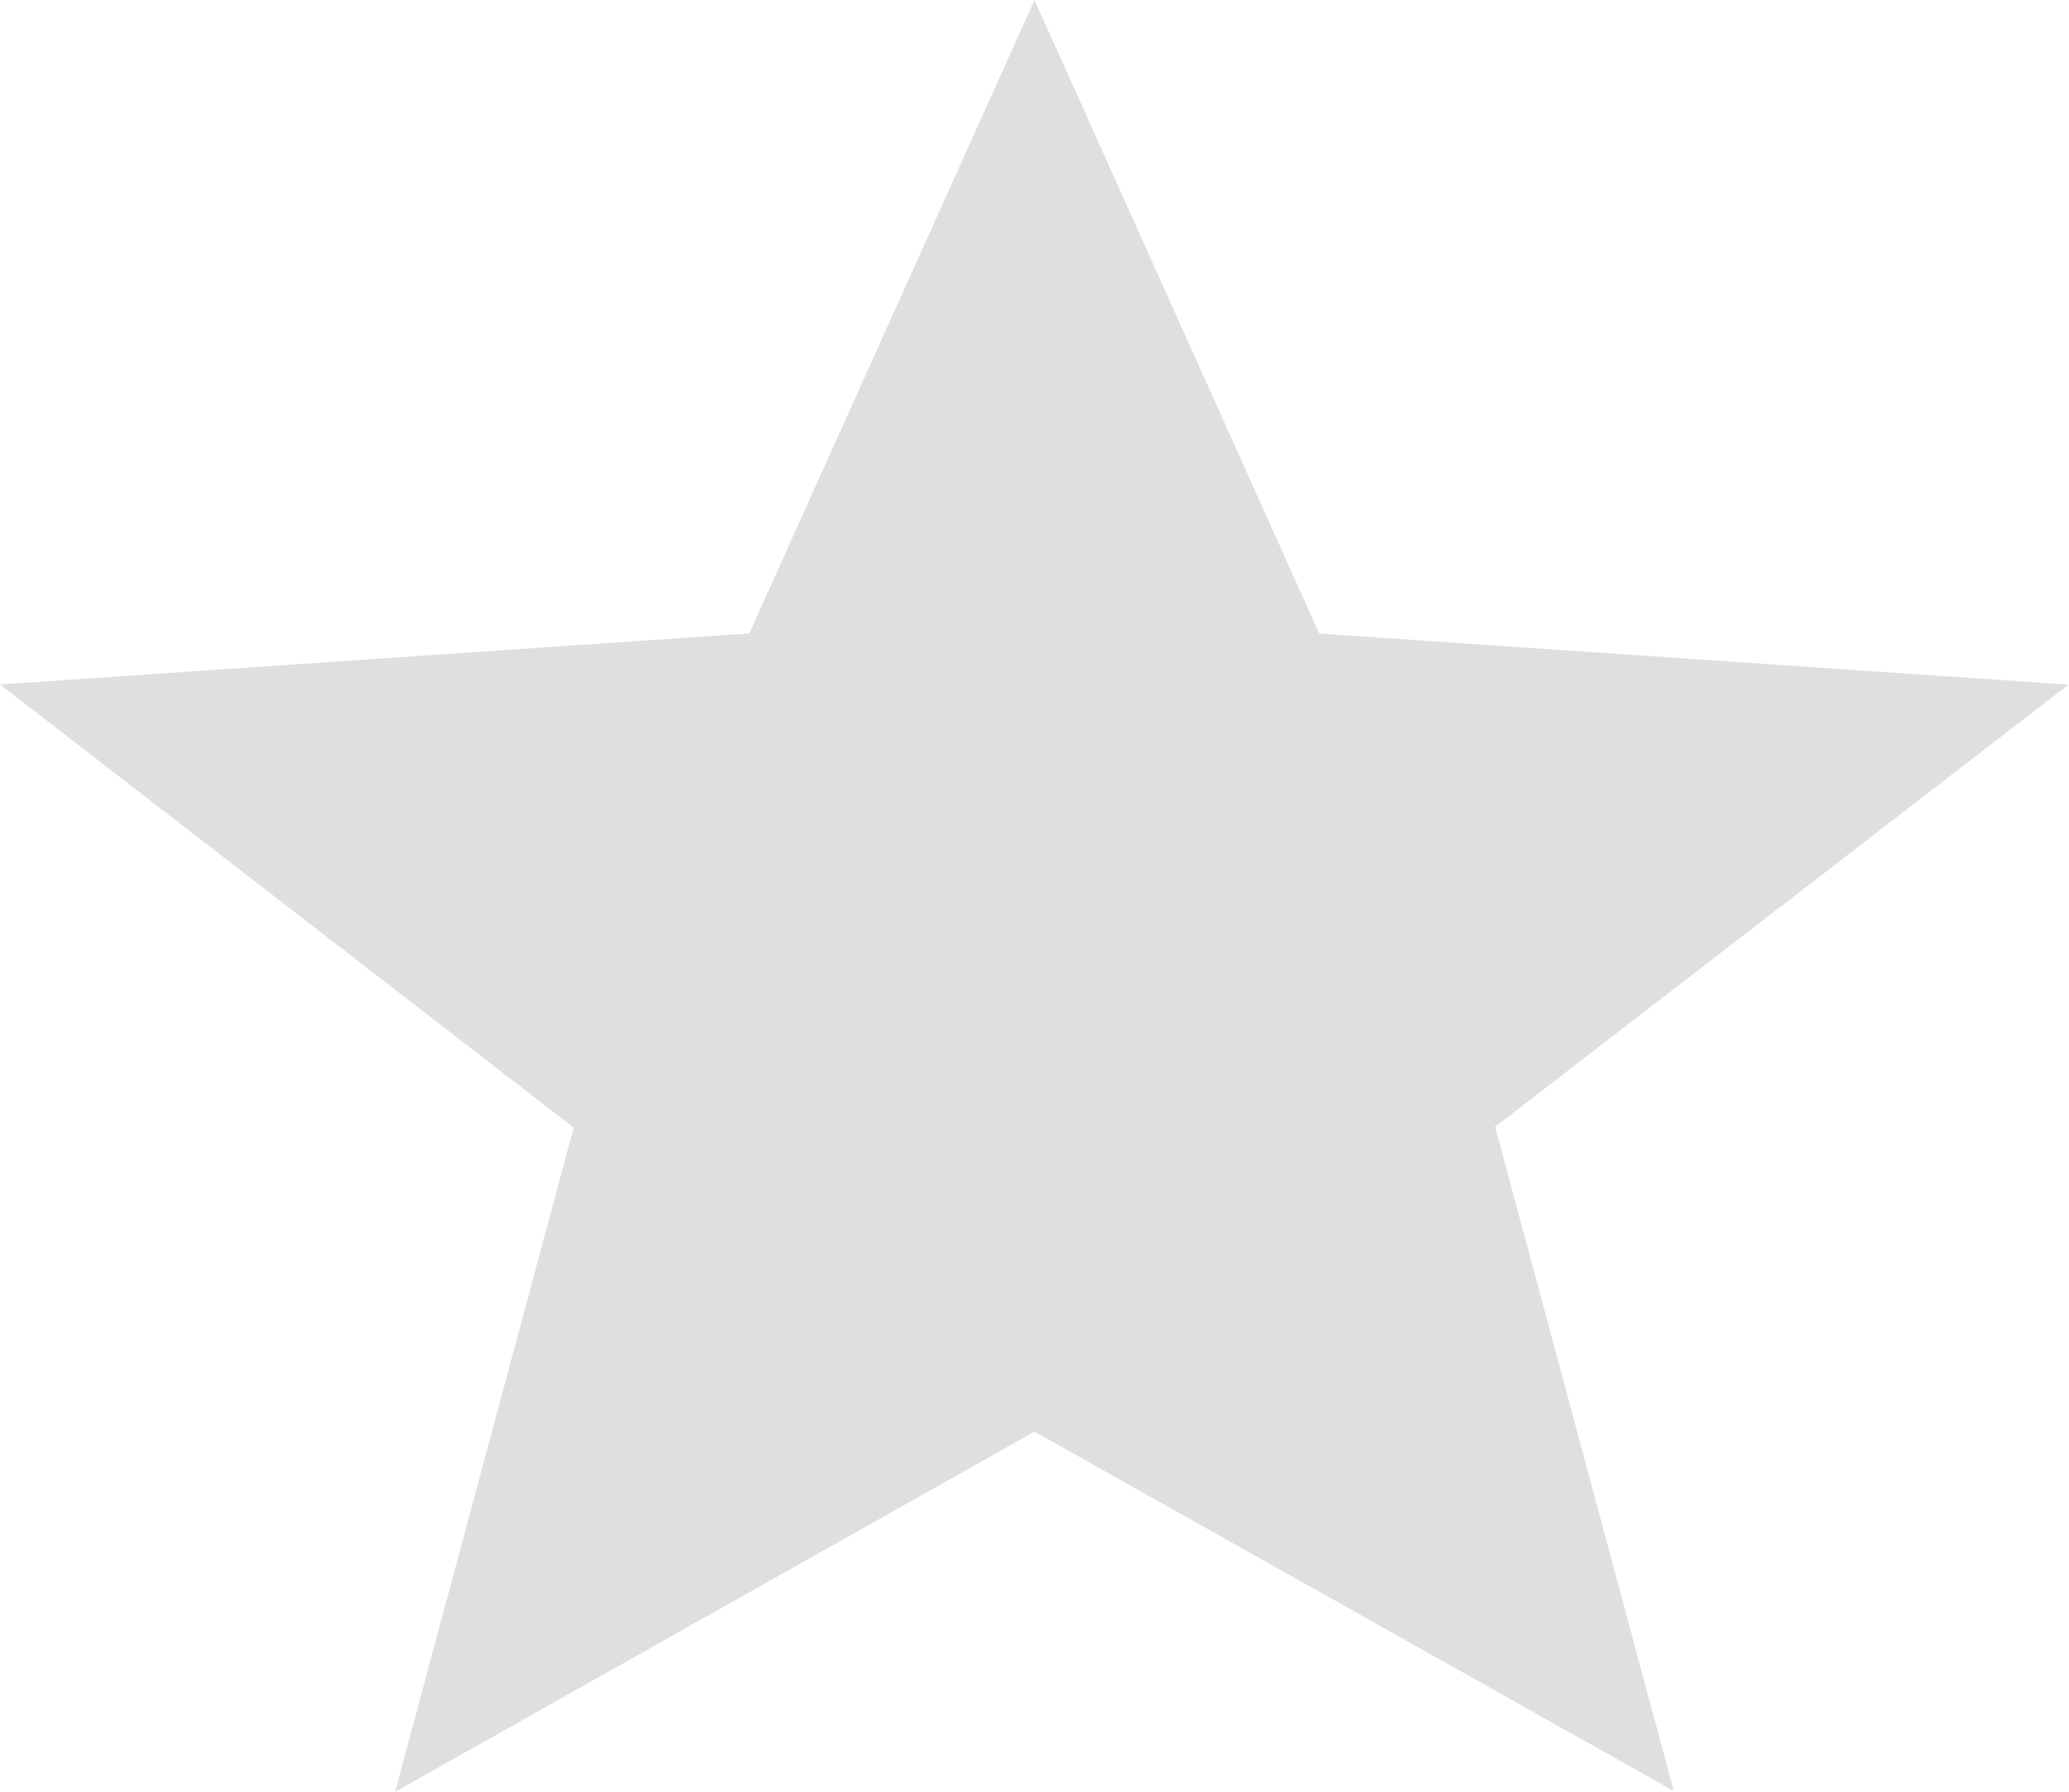 <svg id="star-full-icon" xmlns="http://www.w3.org/2000/svg" width="12.15" height="10.521" viewBox="0 0 12.15 10.521">
  <path id="Path_20" data-name="Path 20" d="M6.075,0,7.747,3.72l4.4.3L8.78,6.616l1.049,3.9L6.075,8.406,2.32,10.521l1.049-3.9L0,4.019l4.4-.3Z" fill="#dfdfdf" fill-rule="evenodd"/>
</svg>
